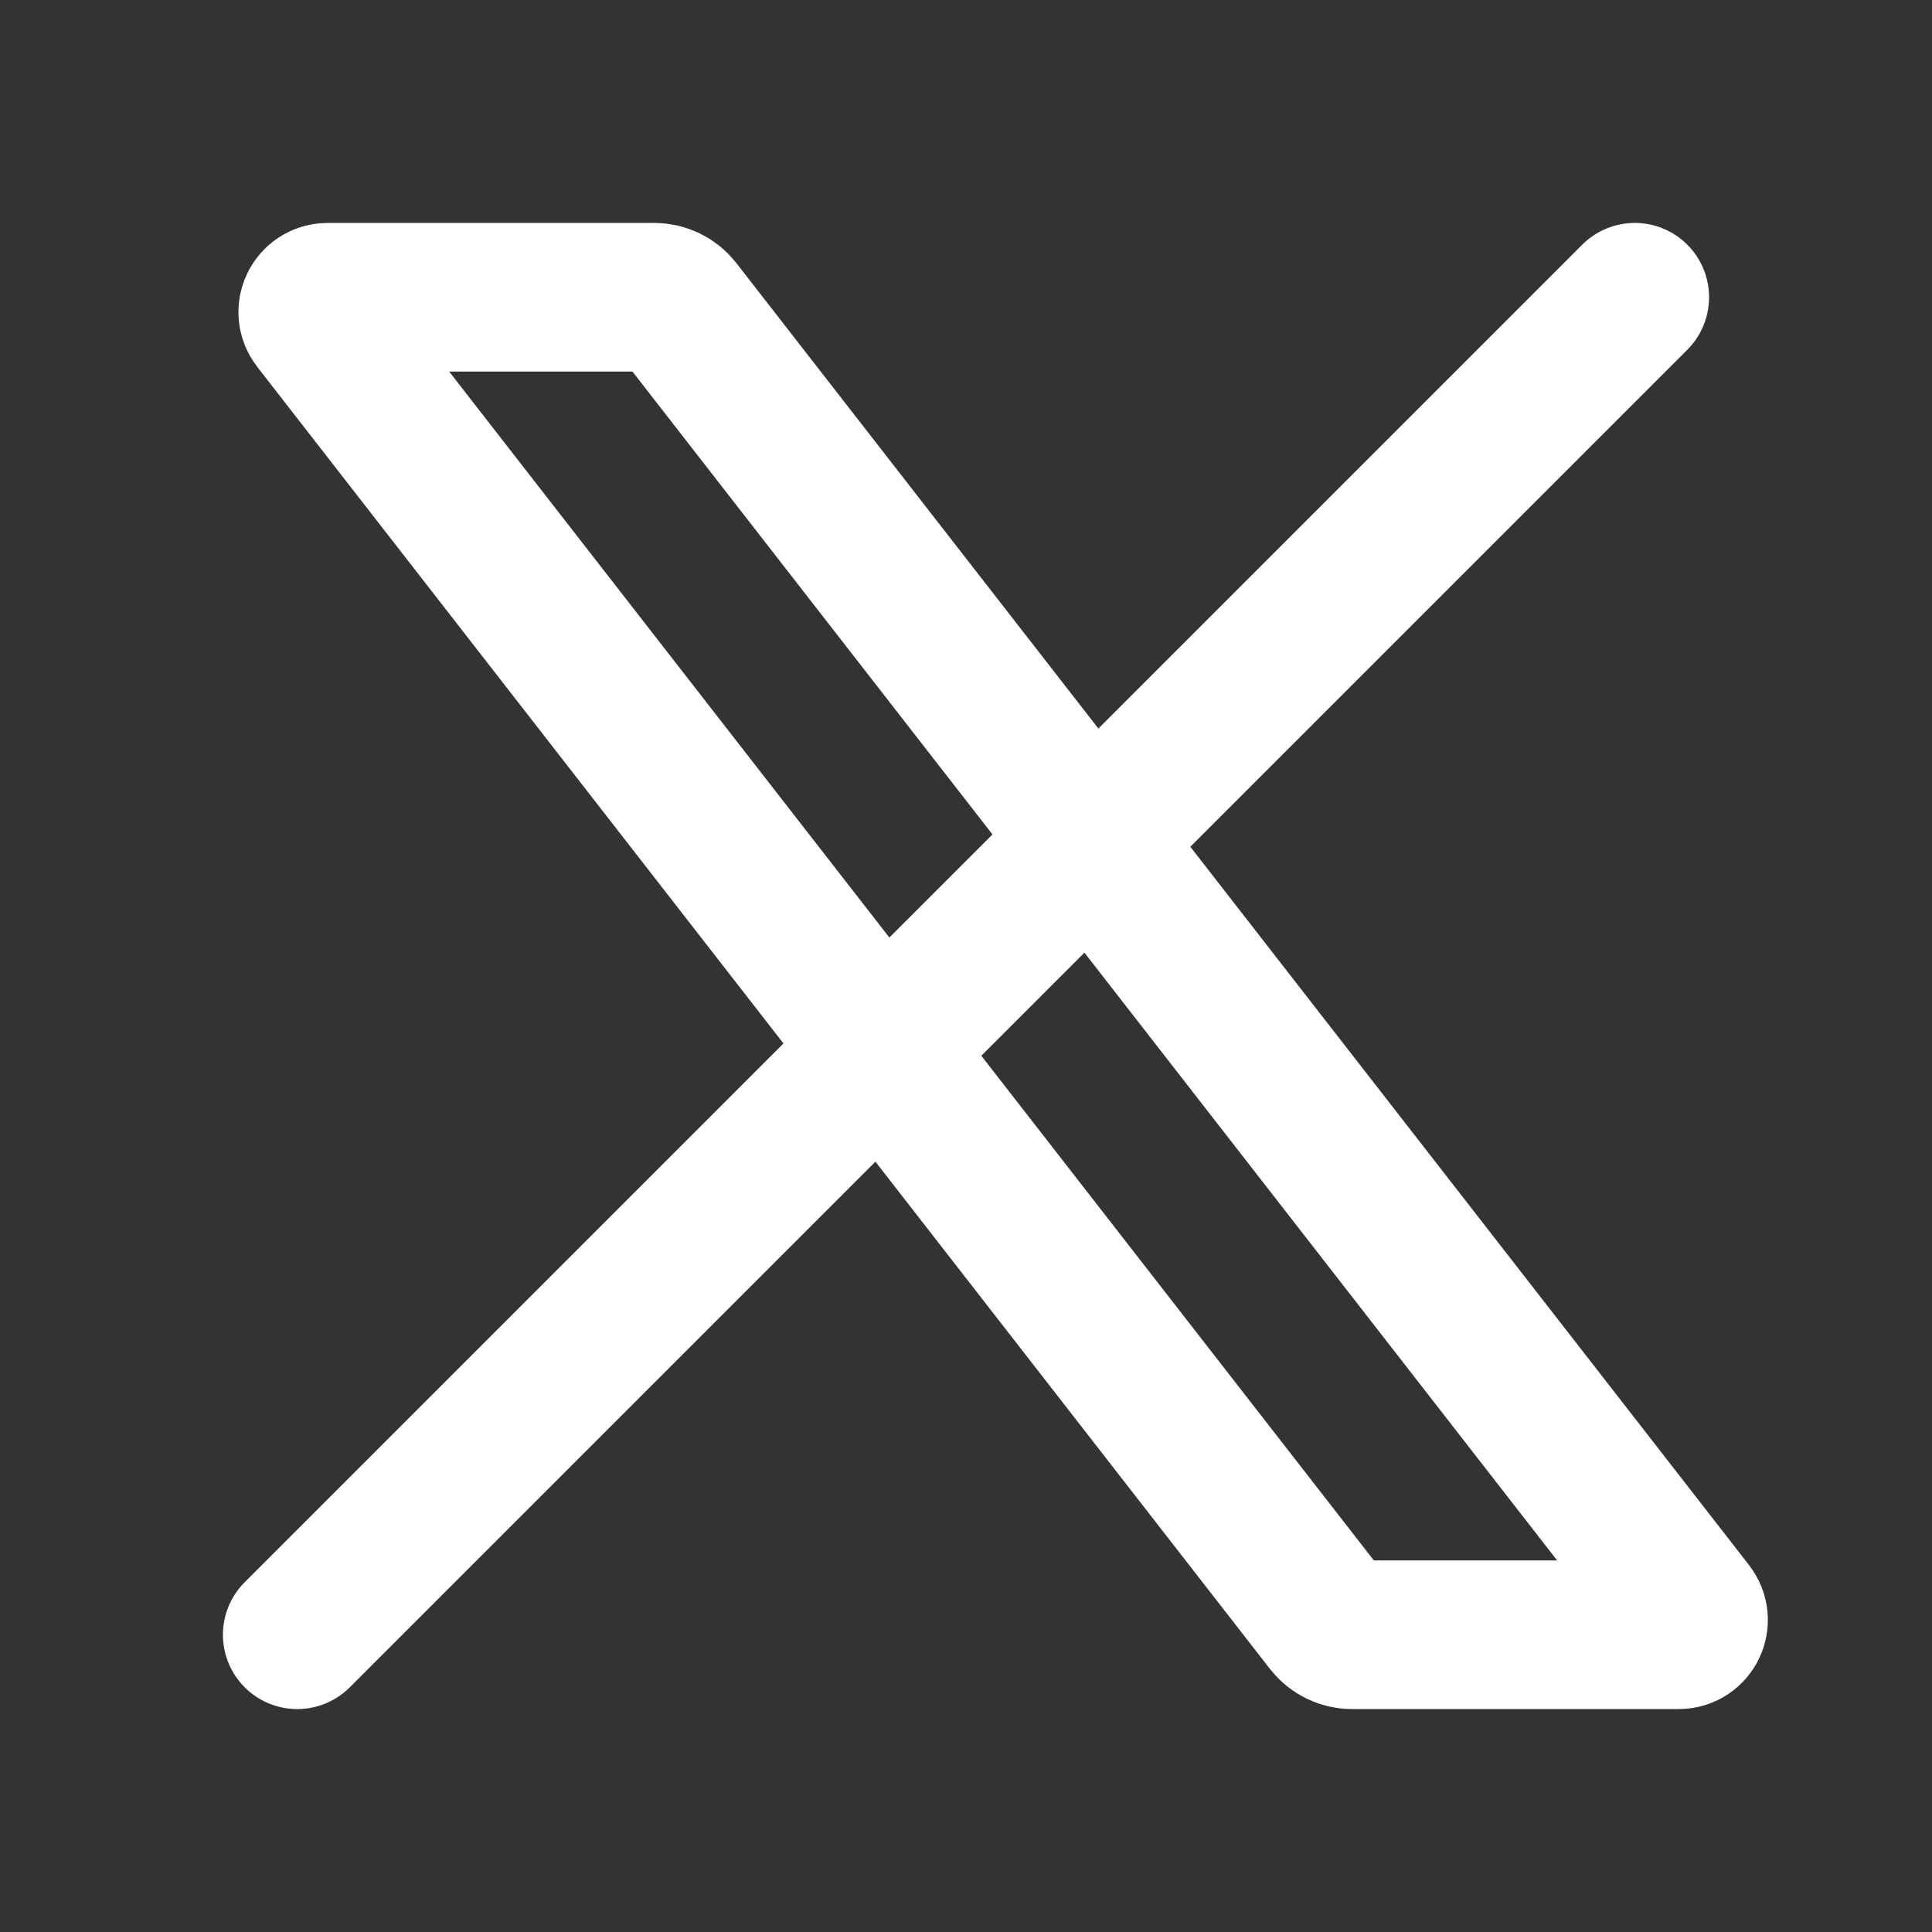 <svg width="26" height="26" viewBox="0 0 26 26" fill="none" xmlns="http://www.w3.org/2000/svg">
<rect x="0" y="0" width="26" height="26" fill="#333333" stroke="none"/>
<path d="M17.88 21.846L4.251 4.323C4.149 4.191 4.242 4 4.409 4H8.804C8.928 4 9.044 4.057 9.12 4.154L22.749 21.677C22.851 21.809 22.758 22 22.591 22H18.196C18.072 22 17.956 21.943 17.88 21.846Z" stroke="white" stroke-width="2" stroke-linecap="round"/>
<path d="M22 4L4 22" stroke="white" stroke-width="2" stroke-linecap="round"/>
</svg>
